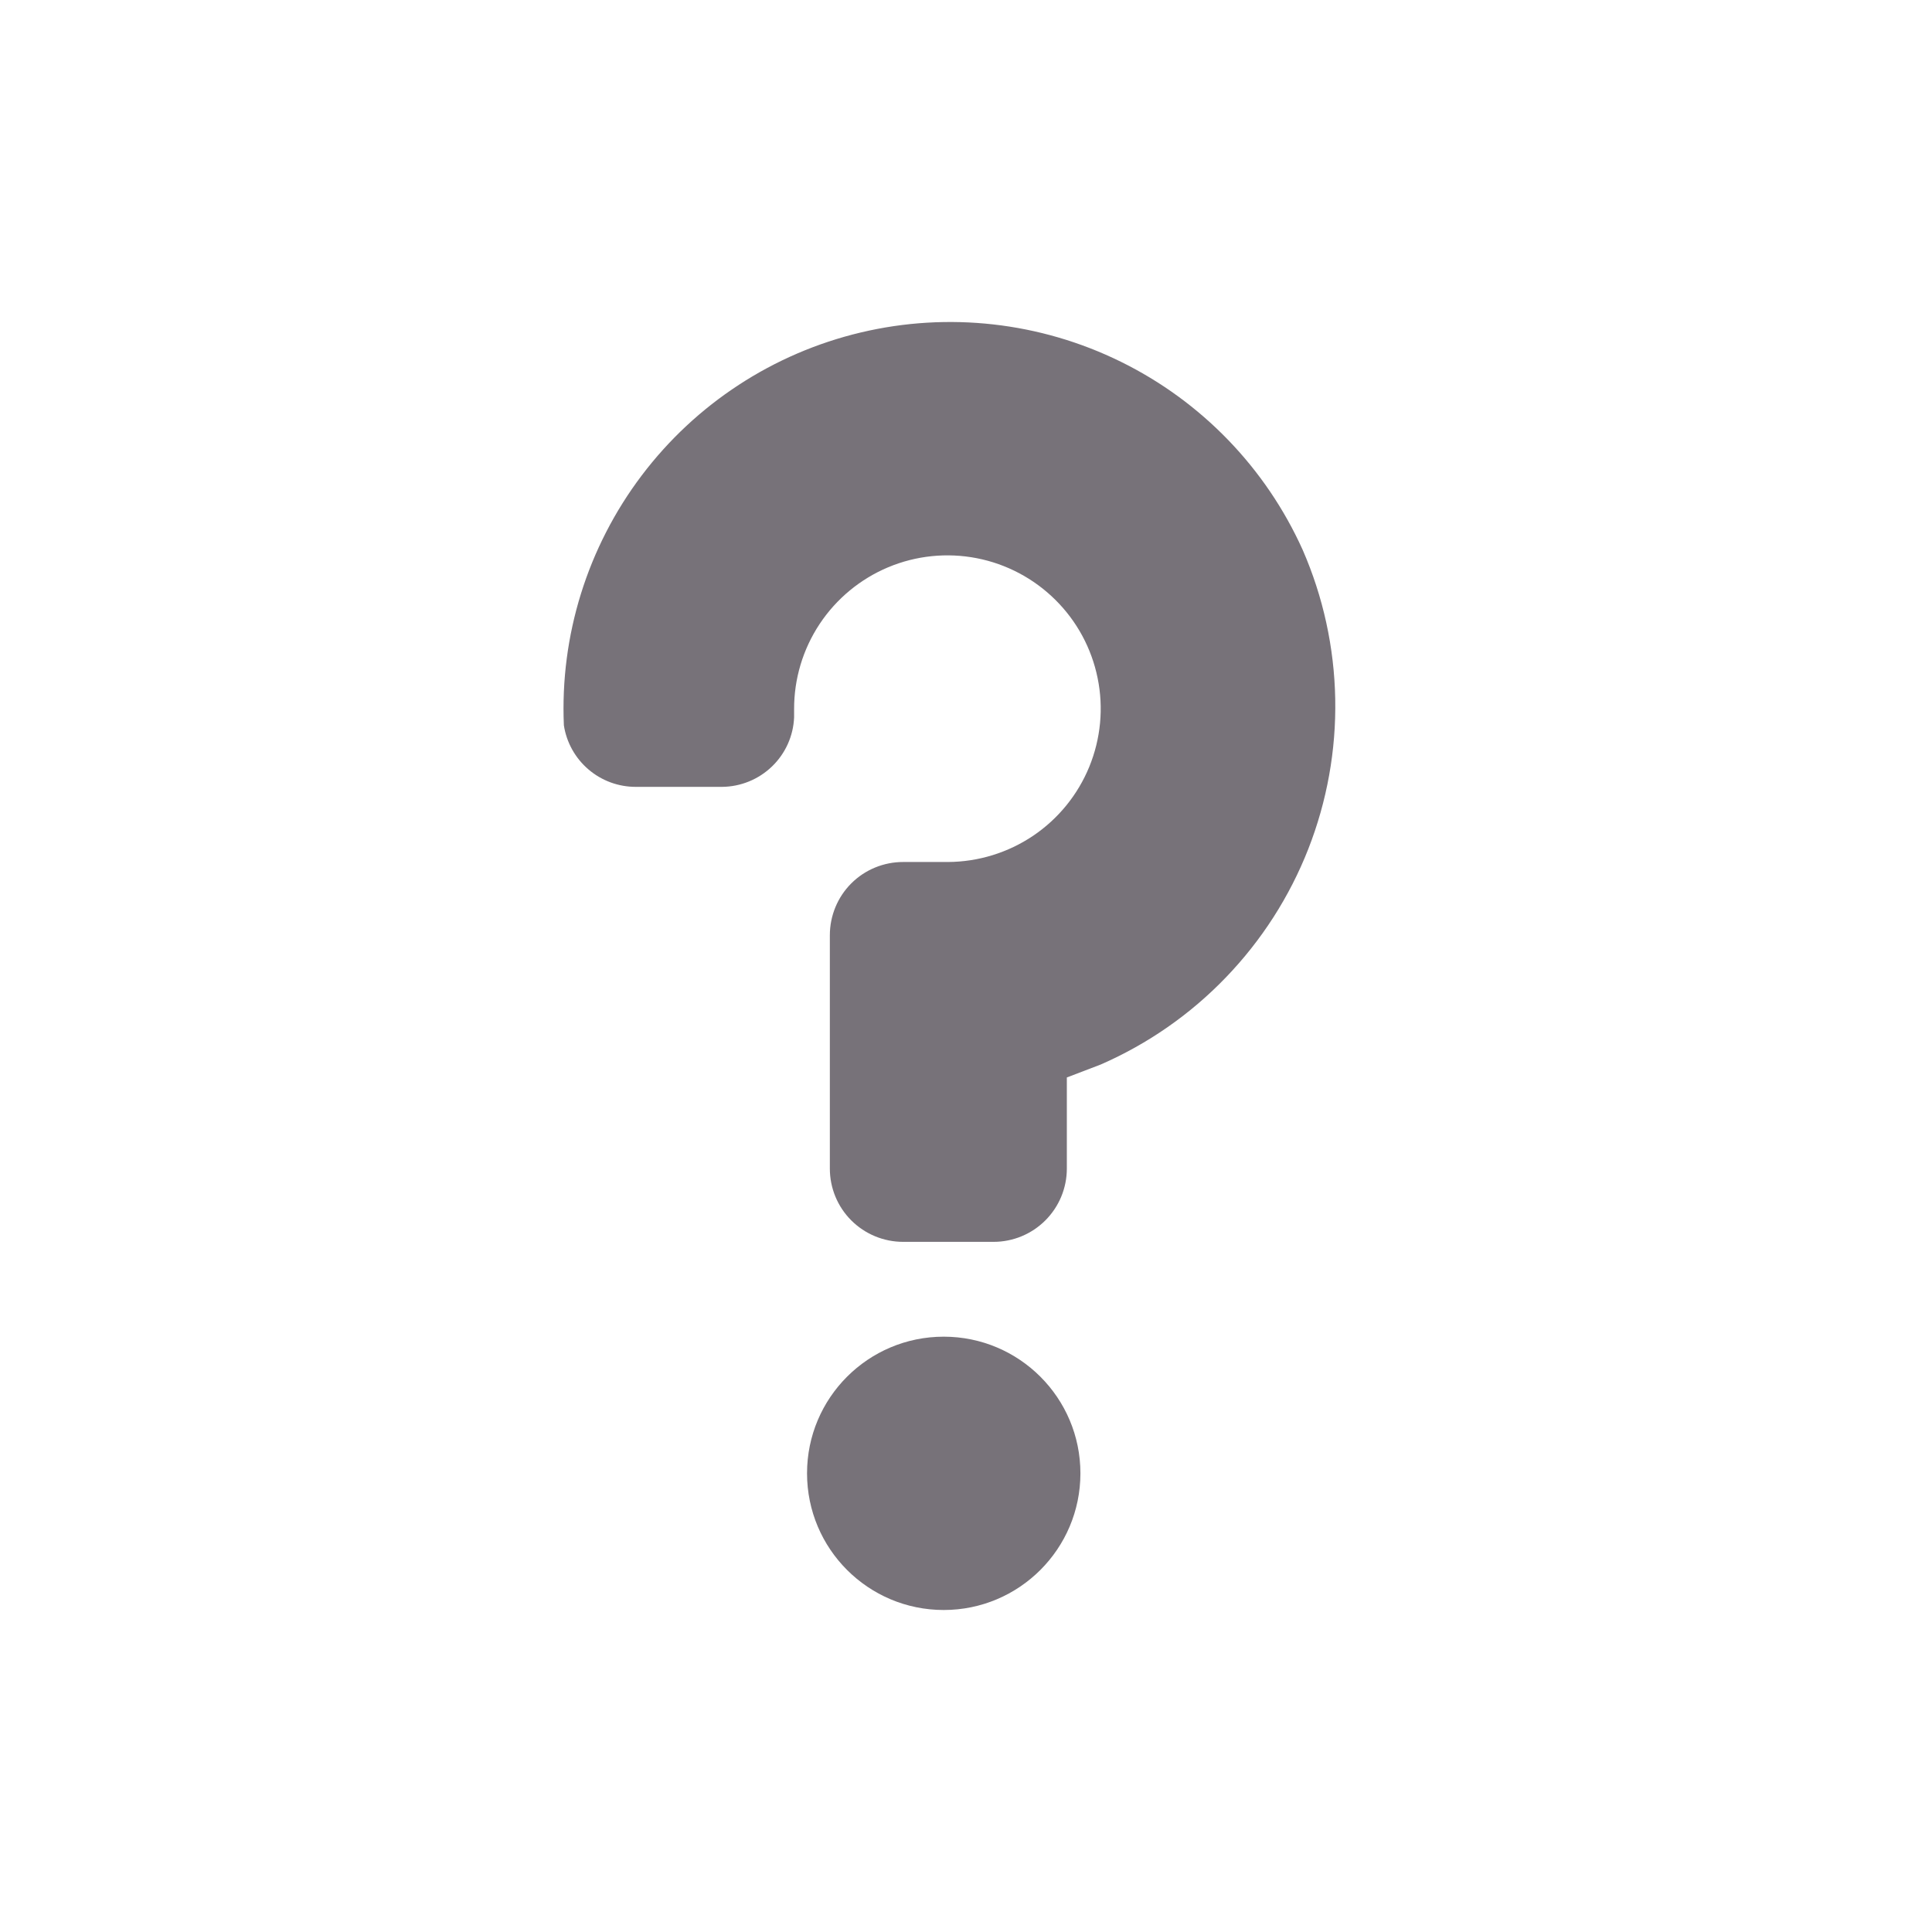 <svg width="36" height="36" viewBox="0 0 36 36" fill="none" xmlns="http://www.w3.org/2000/svg">
<path d="M17.585 30C18.991 30 20.132 28.86 20.132 27.453C20.132 26.047 18.991 24.907 17.585 24.907C16.178 24.907 15.038 26.047 15.038 27.453C15.038 28.86 16.178 30 17.585 30Z" fill="#777279"/>
<path d="M13.455 14.662H11.849C11.525 14.663 11.211 14.548 10.965 14.337C10.719 14.127 10.556 13.835 10.507 13.515C10.434 11.842 10.947 10.196 11.957 8.86C12.967 7.524 14.41 6.582 16.04 6.195C17.669 5.808 19.382 6.001 20.884 6.74C22.387 7.479 23.585 8.719 24.273 10.245C24.656 11.122 24.862 12.066 24.88 13.022C24.898 13.979 24.727 14.929 24.378 15.82C24.029 16.71 23.507 17.523 22.843 18.212C22.18 18.902 21.387 19.453 20.51 19.836L19.879 20.077V21.775C19.879 22.137 19.735 22.484 19.479 22.74C19.223 22.996 18.876 23.14 18.514 23.14H16.828C16.466 23.14 16.118 22.996 15.862 22.74C15.606 22.484 15.463 22.137 15.463 21.775V17.427C15.463 17.065 15.606 16.717 15.862 16.461C16.118 16.205 16.466 16.062 16.828 16.062H17.665C18.23 16.059 18.782 15.889 19.25 15.574C19.719 15.258 20.083 14.81 20.297 14.288C20.511 13.765 20.566 13.19 20.453 12.637C20.341 12.083 20.067 11.575 19.665 11.177C19.264 10.779 18.754 10.509 18.2 10.401C17.645 10.293 17.071 10.352 16.55 10.57C16.029 10.789 15.584 11.157 15.272 11.628C14.96 12.099 14.795 12.652 14.797 13.216V13.366C14.783 13.713 14.635 14.041 14.385 14.282C14.135 14.523 13.802 14.659 13.455 14.662Z" fill="#777279"/>
</svg>
